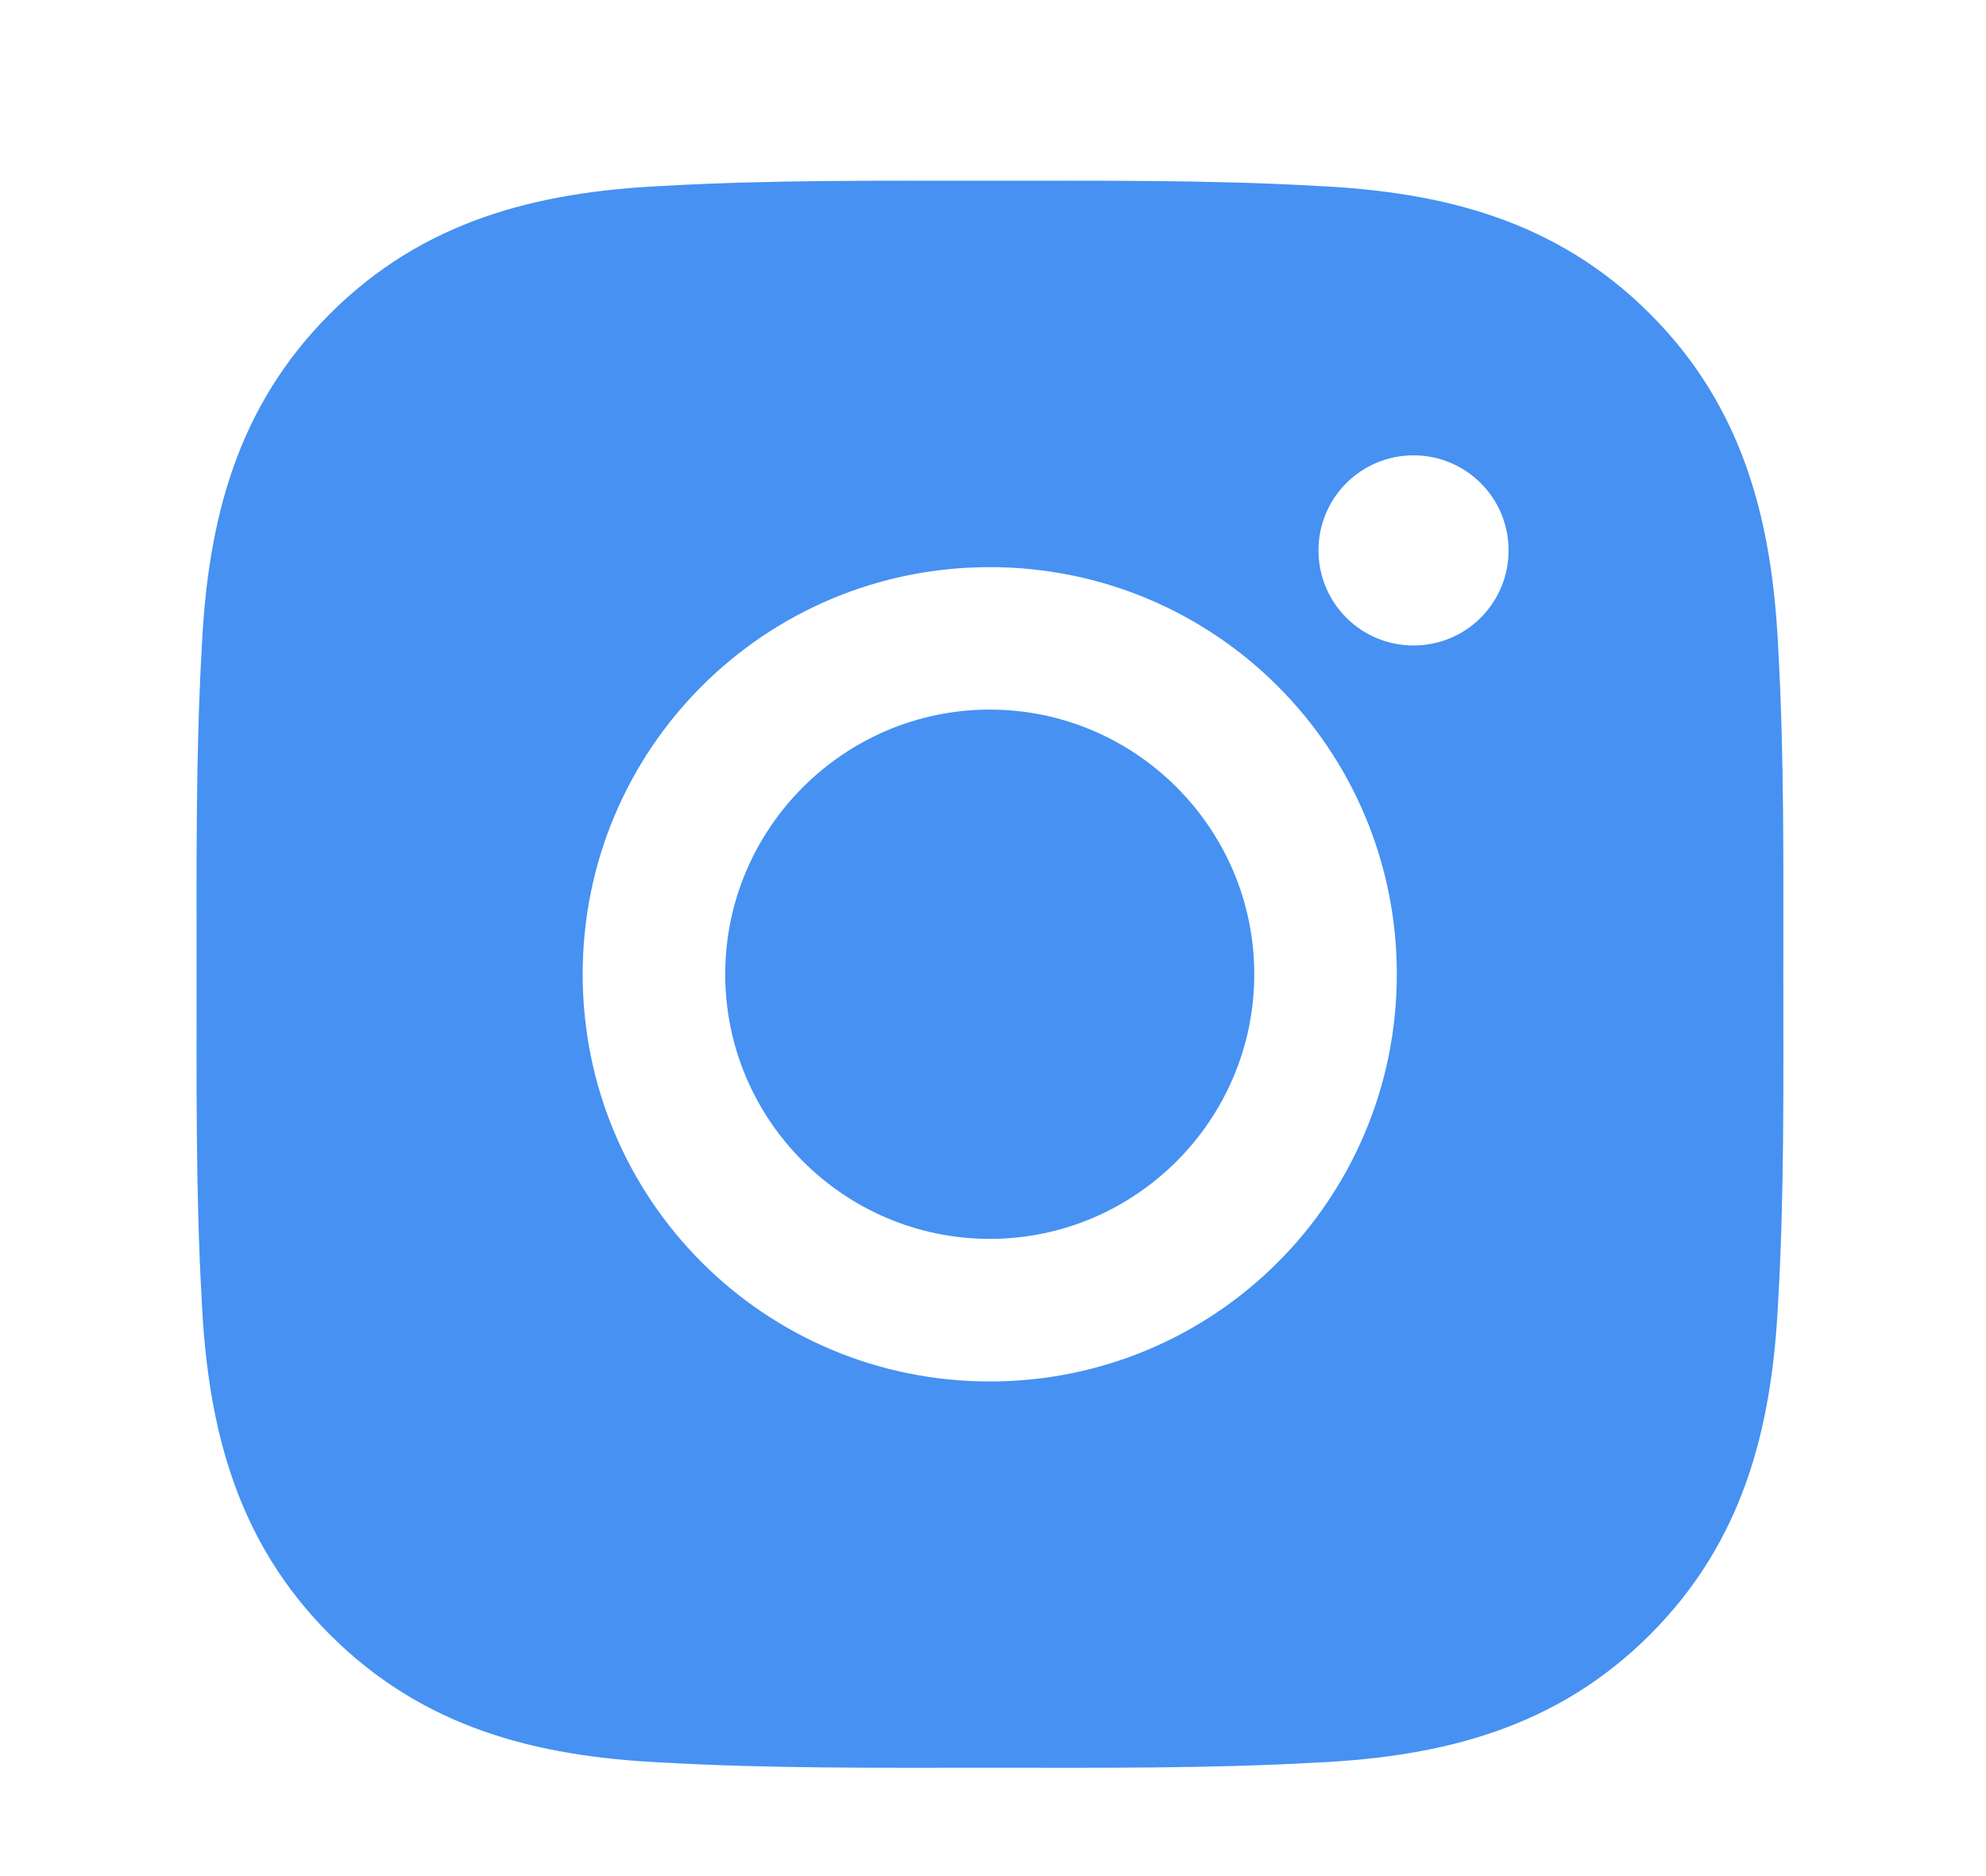 <svg width="18" height="17" viewBox="0 0 18 17" fill="none" xmlns="http://www.w3.org/2000/svg">
<g id="ant-design:instagram-filled" clip-path="url(#clip0_408_63)">
<path id="Vector" d="M8.971 6.43C7.65 6.43 6.573 7.508 6.573 8.828C6.573 10.149 7.65 11.226 8.971 11.226C10.291 11.226 11.368 10.149 11.368 8.828C11.368 7.508 10.291 6.43 8.971 6.43ZM16.163 8.828C16.163 7.835 16.172 6.851 16.116 5.86C16.06 4.709 15.797 3.687 14.956 2.845C14.112 2.001 13.092 1.74 11.941 1.685C10.948 1.629 9.964 1.638 8.972 1.638C7.979 1.638 6.995 1.629 6.004 1.685C4.853 1.74 3.831 2.003 2.989 2.845C2.146 3.689 1.885 4.709 1.829 5.86C1.773 6.853 1.782 7.837 1.782 8.828C1.782 9.819 1.773 10.805 1.829 11.796C1.885 12.947 2.147 13.969 2.989 14.811C3.833 15.655 4.853 15.916 6.004 15.971C6.997 16.027 7.981 16.018 8.972 16.018C9.965 16.018 10.949 16.027 11.941 15.971C13.092 15.916 14.114 15.653 14.956 14.811C15.799 13.967 16.06 12.947 16.116 11.796C16.173 10.805 16.163 9.821 16.163 8.828ZM8.971 12.518C6.929 12.518 5.281 10.87 5.281 8.828C5.281 6.786 6.929 5.139 8.971 5.139C11.012 5.139 12.66 6.786 12.66 8.828C12.66 10.87 11.012 12.518 8.971 12.518ZM12.811 5.849C12.335 5.849 11.95 5.464 11.95 4.987C11.95 4.511 12.335 4.126 12.811 4.126C13.288 4.126 13.673 4.511 13.673 4.987C13.673 5.101 13.651 5.213 13.608 5.317C13.564 5.422 13.501 5.517 13.421 5.597C13.341 5.677 13.246 5.741 13.141 5.784C13.037 5.827 12.924 5.849 12.811 5.849Z" fill="#4691F2"/>
</g>
<defs>
<clipPath id="clip0_408_63">
<rect width="16.327" height="16.327" fill="white" transform="translate(0.807 0.665)"/>
</clipPath>
</defs>
</svg>

